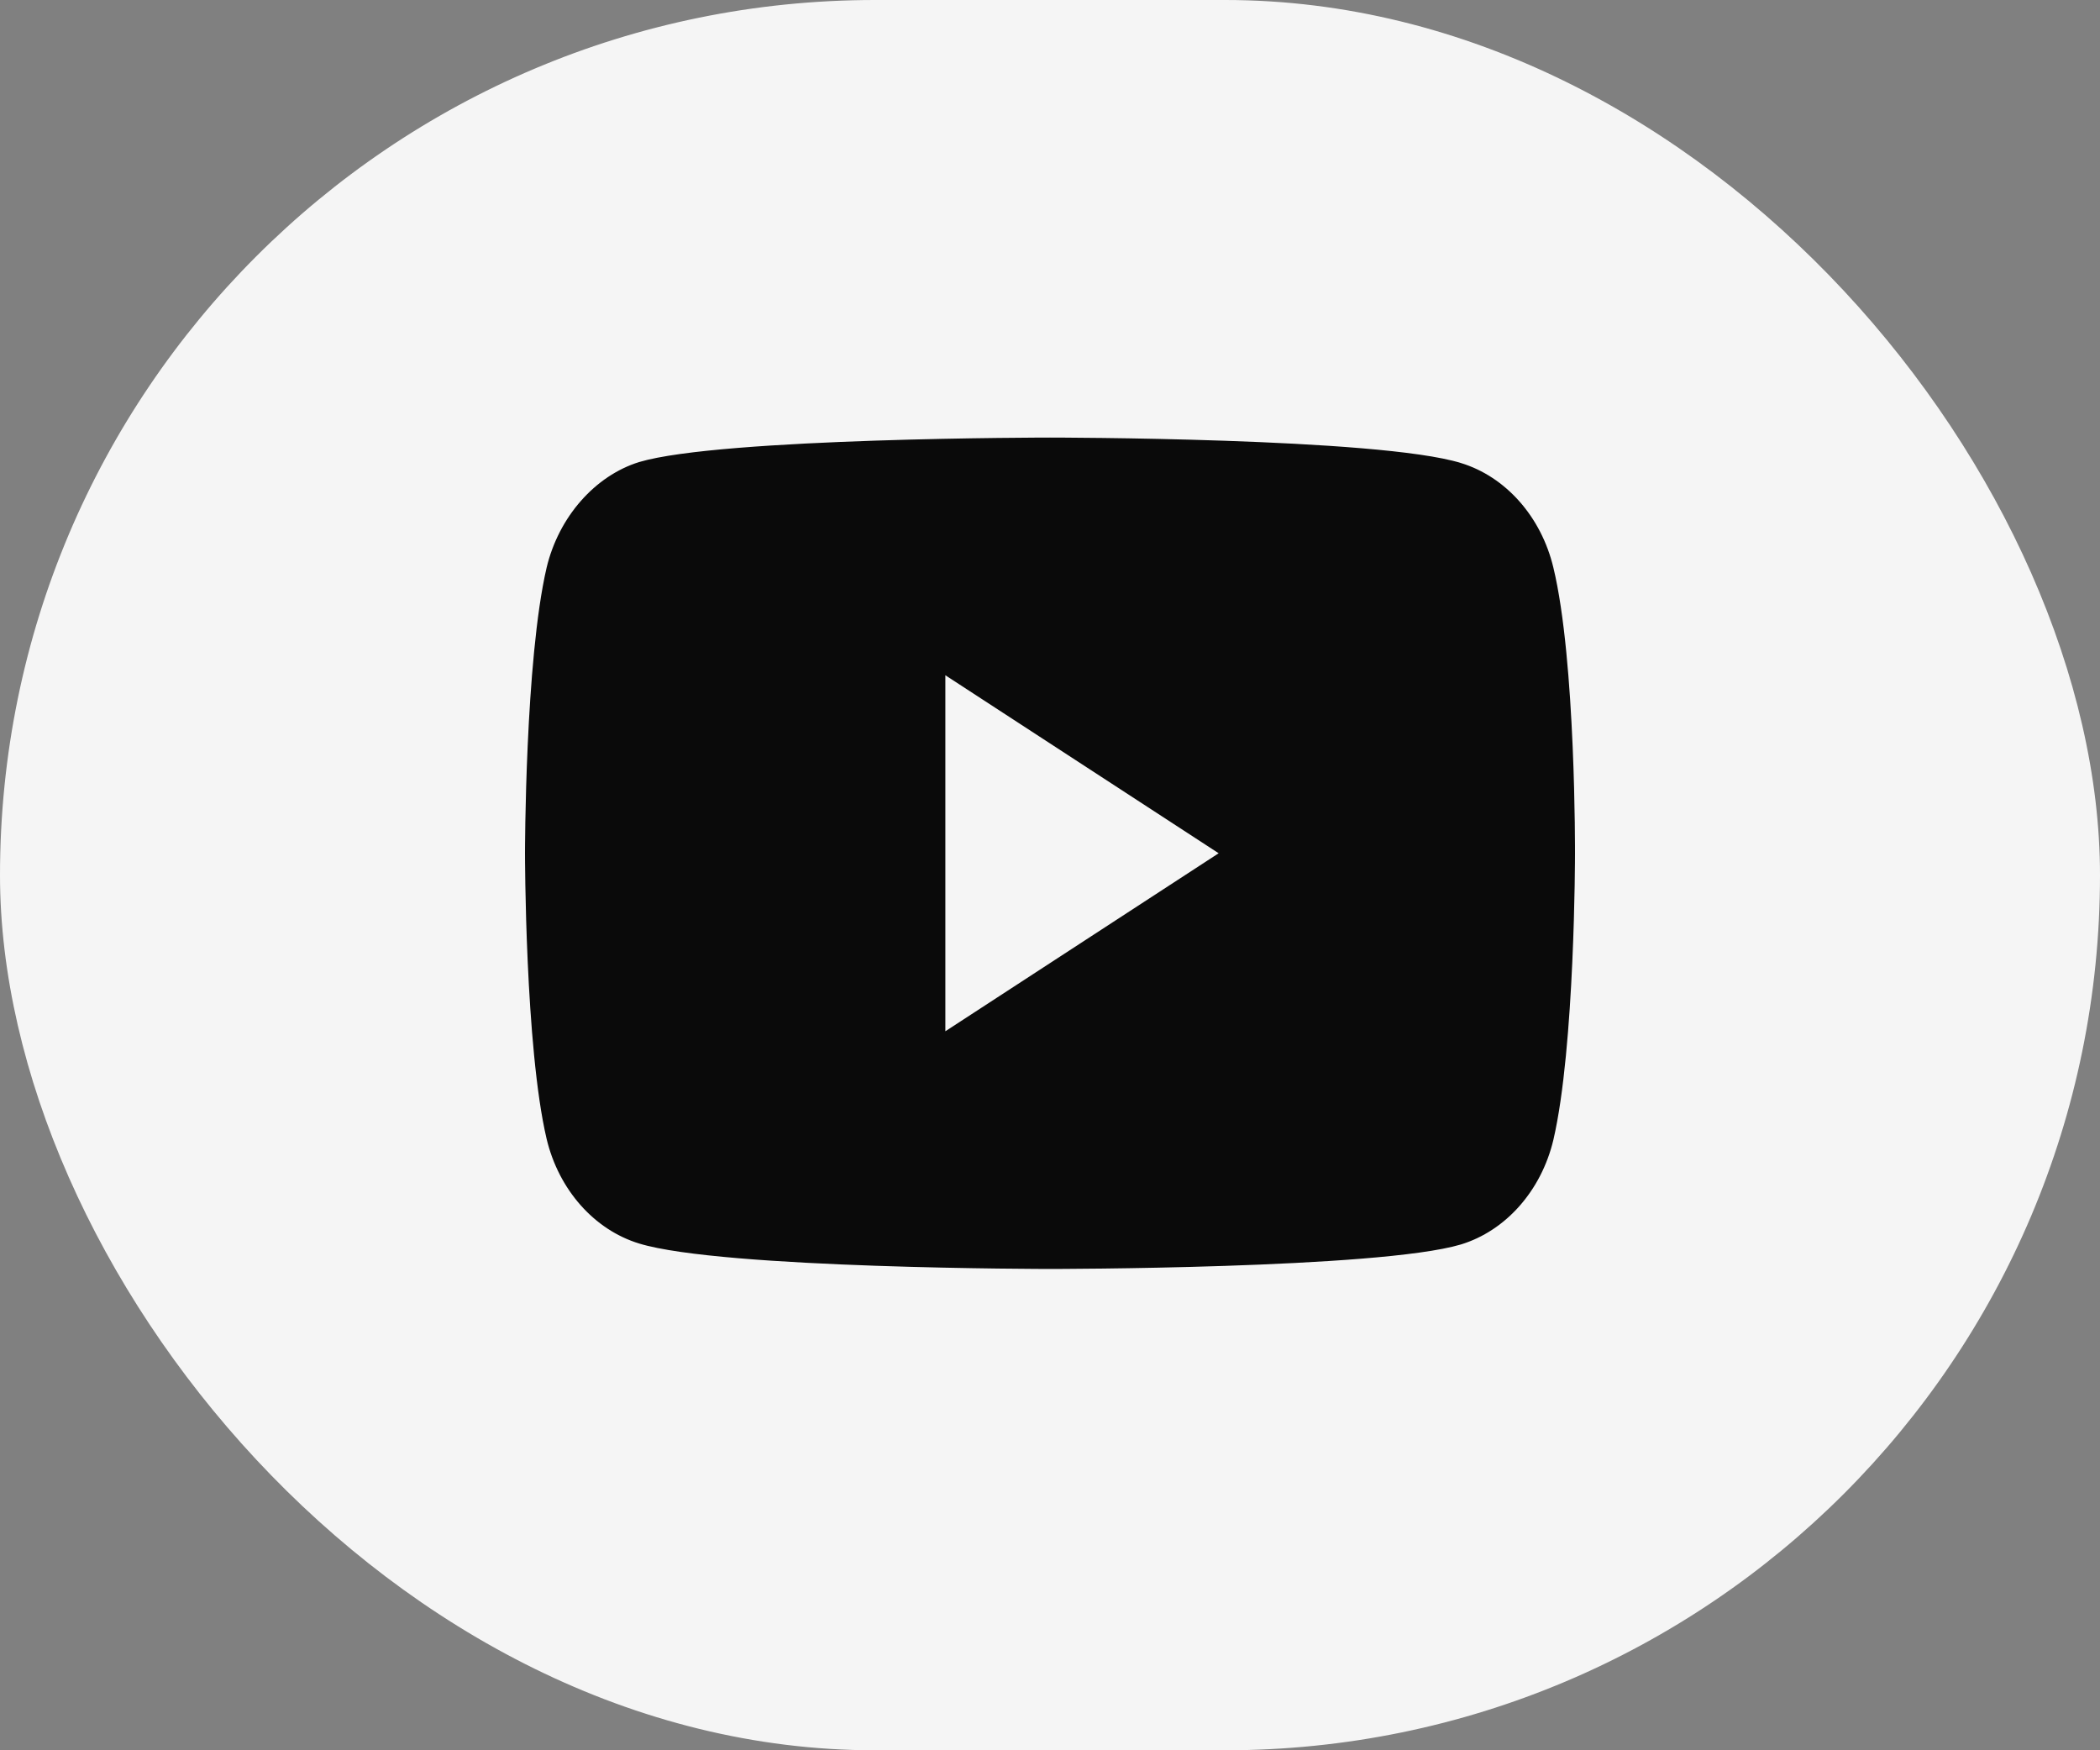 <svg width="48" height="40" viewBox="0 0 48 40" fill="none" xmlns="http://www.w3.org/2000/svg">
<rect x="0" y="0" width="48" height="40" fill="#808080" stroke="none"/>
<rect width="48" height="40" rx="20" fill="#F5F5F5"/>
<path d="M35.506 12.973C35.229 11.811 34.418 10.894 33.39 10.581C31.512 10 24 10 24 10C24 10 16.488 10 14.61 10.559C13.601 10.872 12.771 11.811 12.494 12.973C12 15.097 12 19.5 12 19.5C12 19.5 12 23.926 12.494 26.027C12.771 27.189 13.582 28.106 14.61 28.419C16.507 29 24 29 24 29C24 29 31.512 29 33.39 28.441C34.418 28.128 35.229 27.212 35.506 26.049C36 23.926 36 19.522 36 19.522C36 19.522 36.02 15.097 35.506 12.973ZM21.608 23.568V15.432L27.855 19.5L21.608 23.568Z" fill="#0A0A0A"/>
</svg>
